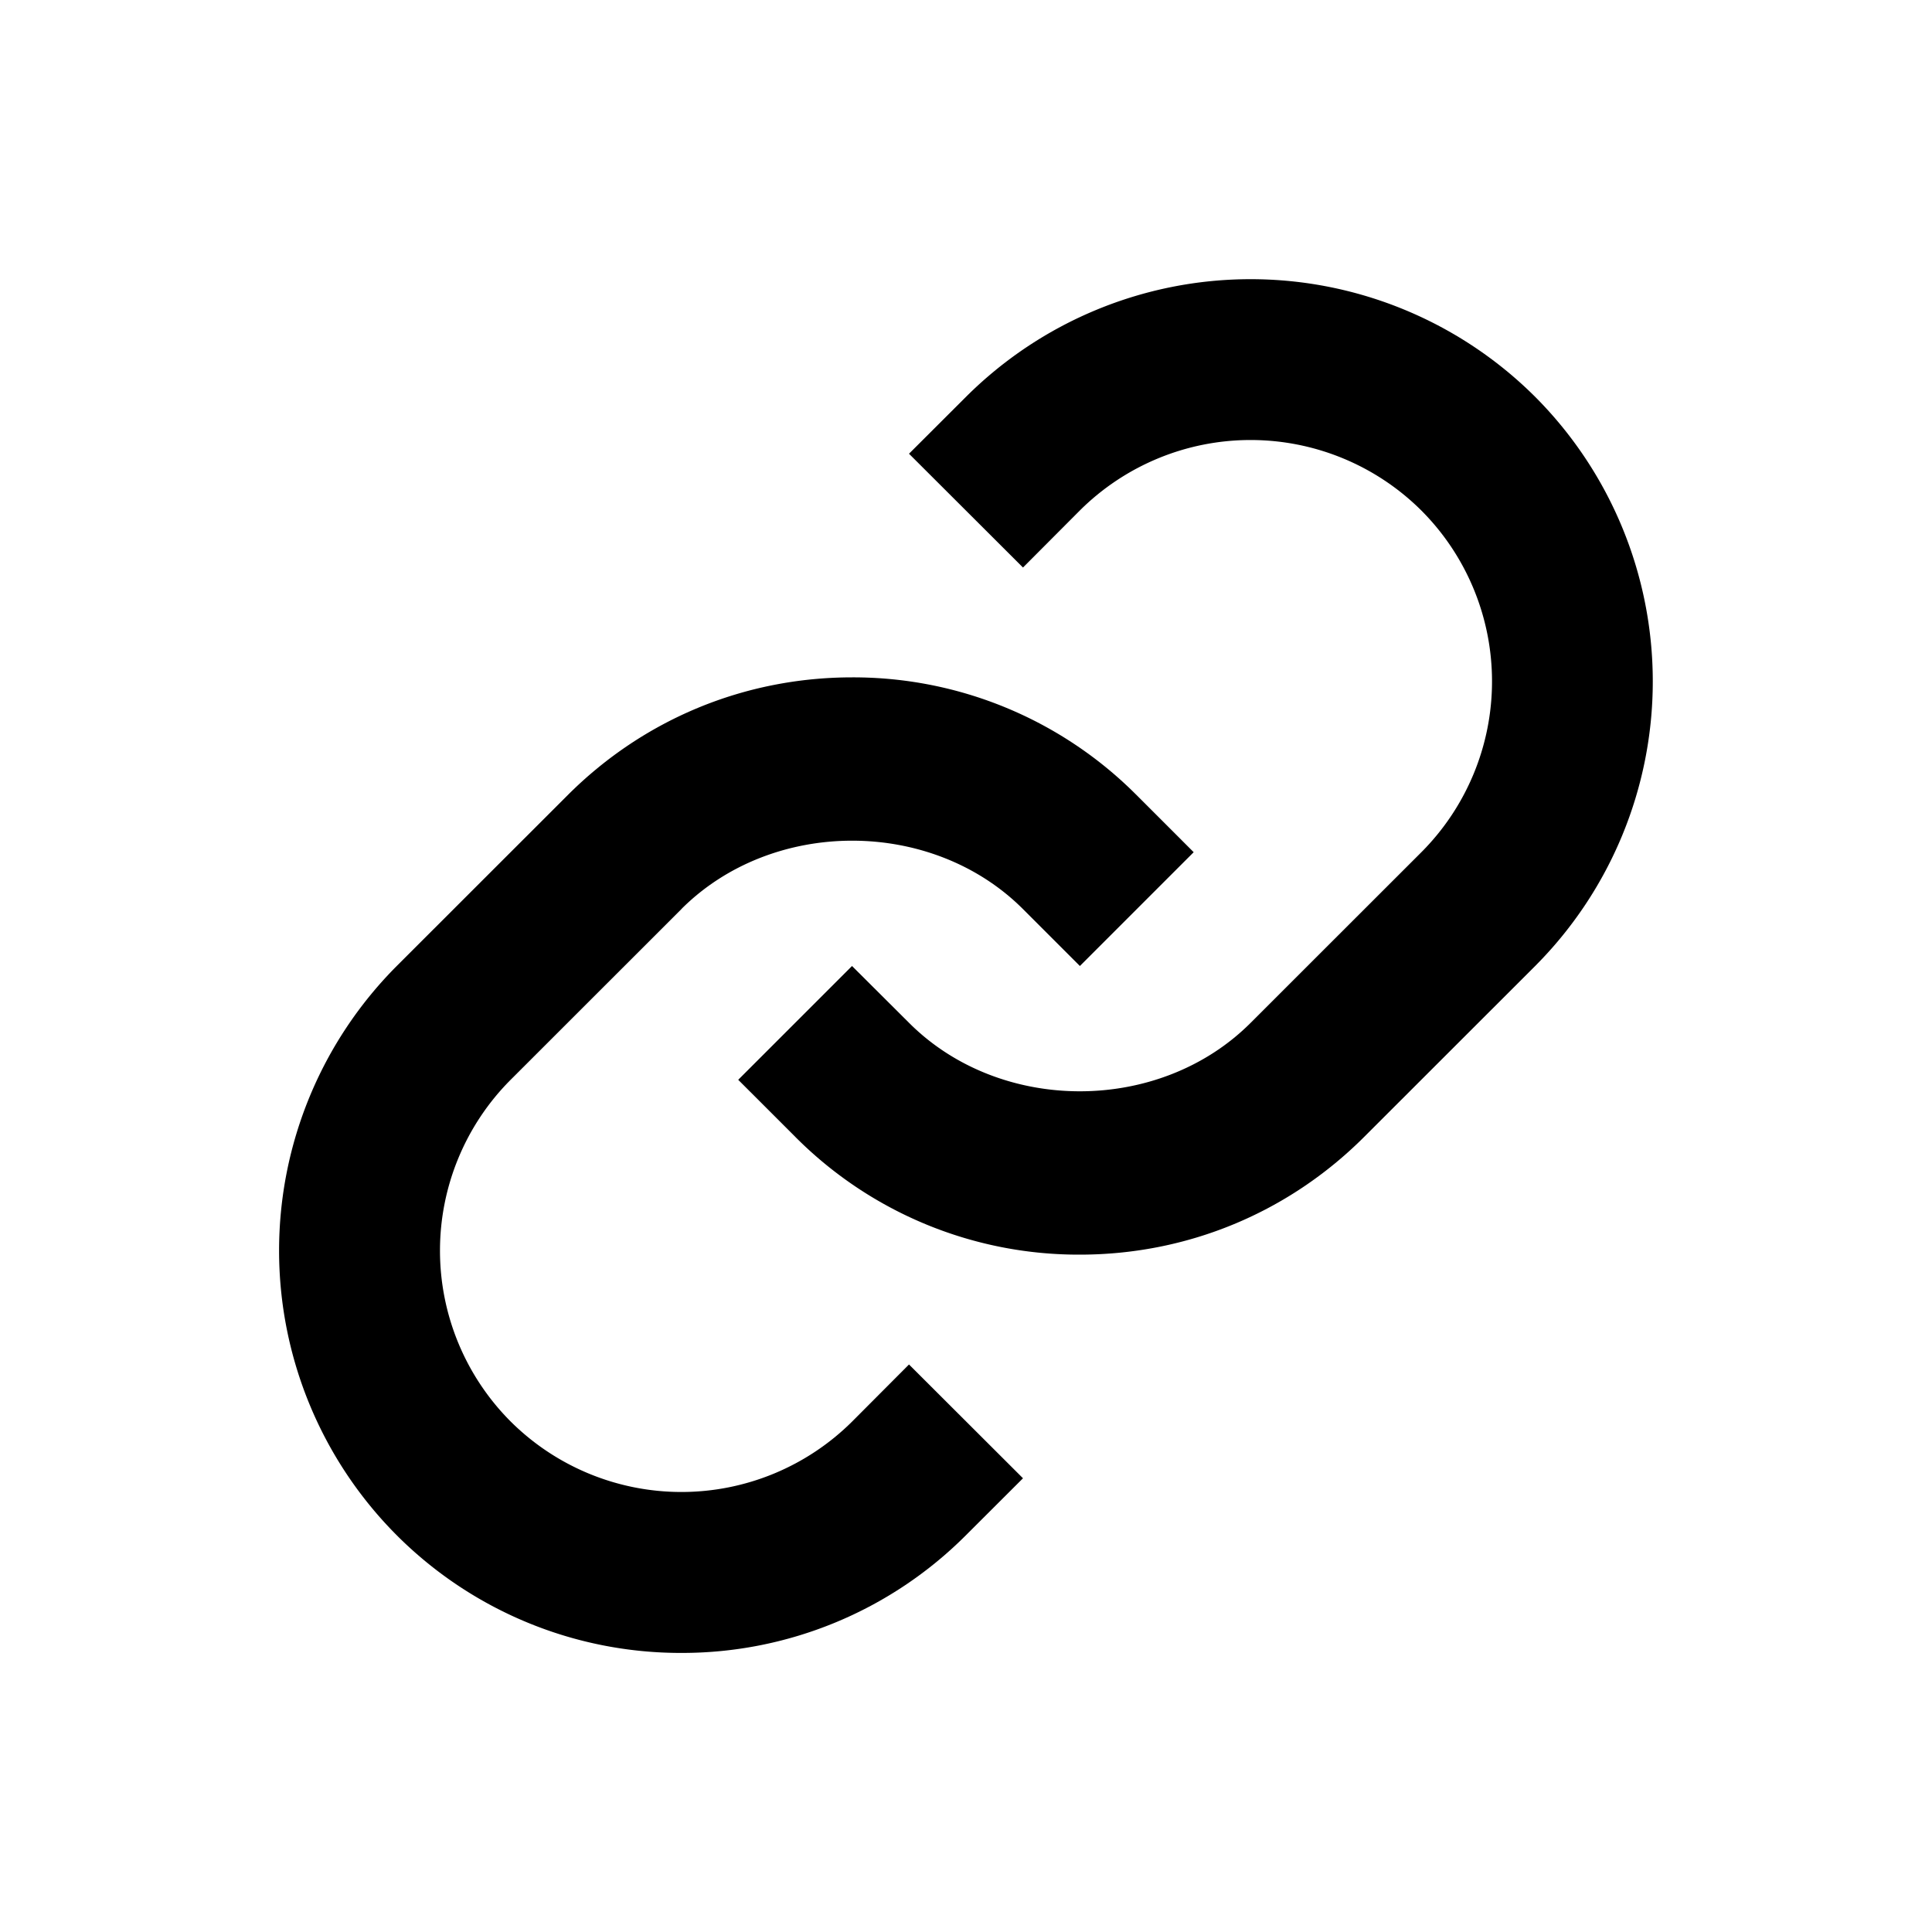<svg width="20" height="20" fill="none" xmlns="http://www.w3.org/2000/svg"><path d="M7.054 9.41c.944-.943 2.591-.943 3.535 0l.59.59 1.178-1.178-.59-.59a4.137 4.137 0 0 0-2.945-1.22c-1.114 0-2.16.434-2.946 1.22L4.107 10a4.173 4.173 0 0 0 0 5.893 4.153 4.153 0 0 0 2.946 1.218A4.15 4.15 0 0 0 10 15.892l.59-.589-1.18-1.178-.588.59a2.506 2.506 0 0 1-3.536 0 2.504 2.504 0 0 1 0-3.537l1.768-1.767Z" fill="currentColor"/><path d="m10 4.108-.59.589 1.18 1.178.588-.59a2.506 2.506 0 0 1 3.536 0 2.504 2.504 0 0 1 0 3.537l-1.768 1.767c-.944.944-2.591.944-3.535 0L8.82 10l-1.178 1.178.59.59a4.137 4.137 0 0 0 2.945 1.22c1.114 0 2.16-.434 2.946-1.22L15.892 10a4.173 4.173 0 0 0 0-5.892 4.172 4.172 0 0 0-5.892 0Z" fill="currentColor"/></svg>